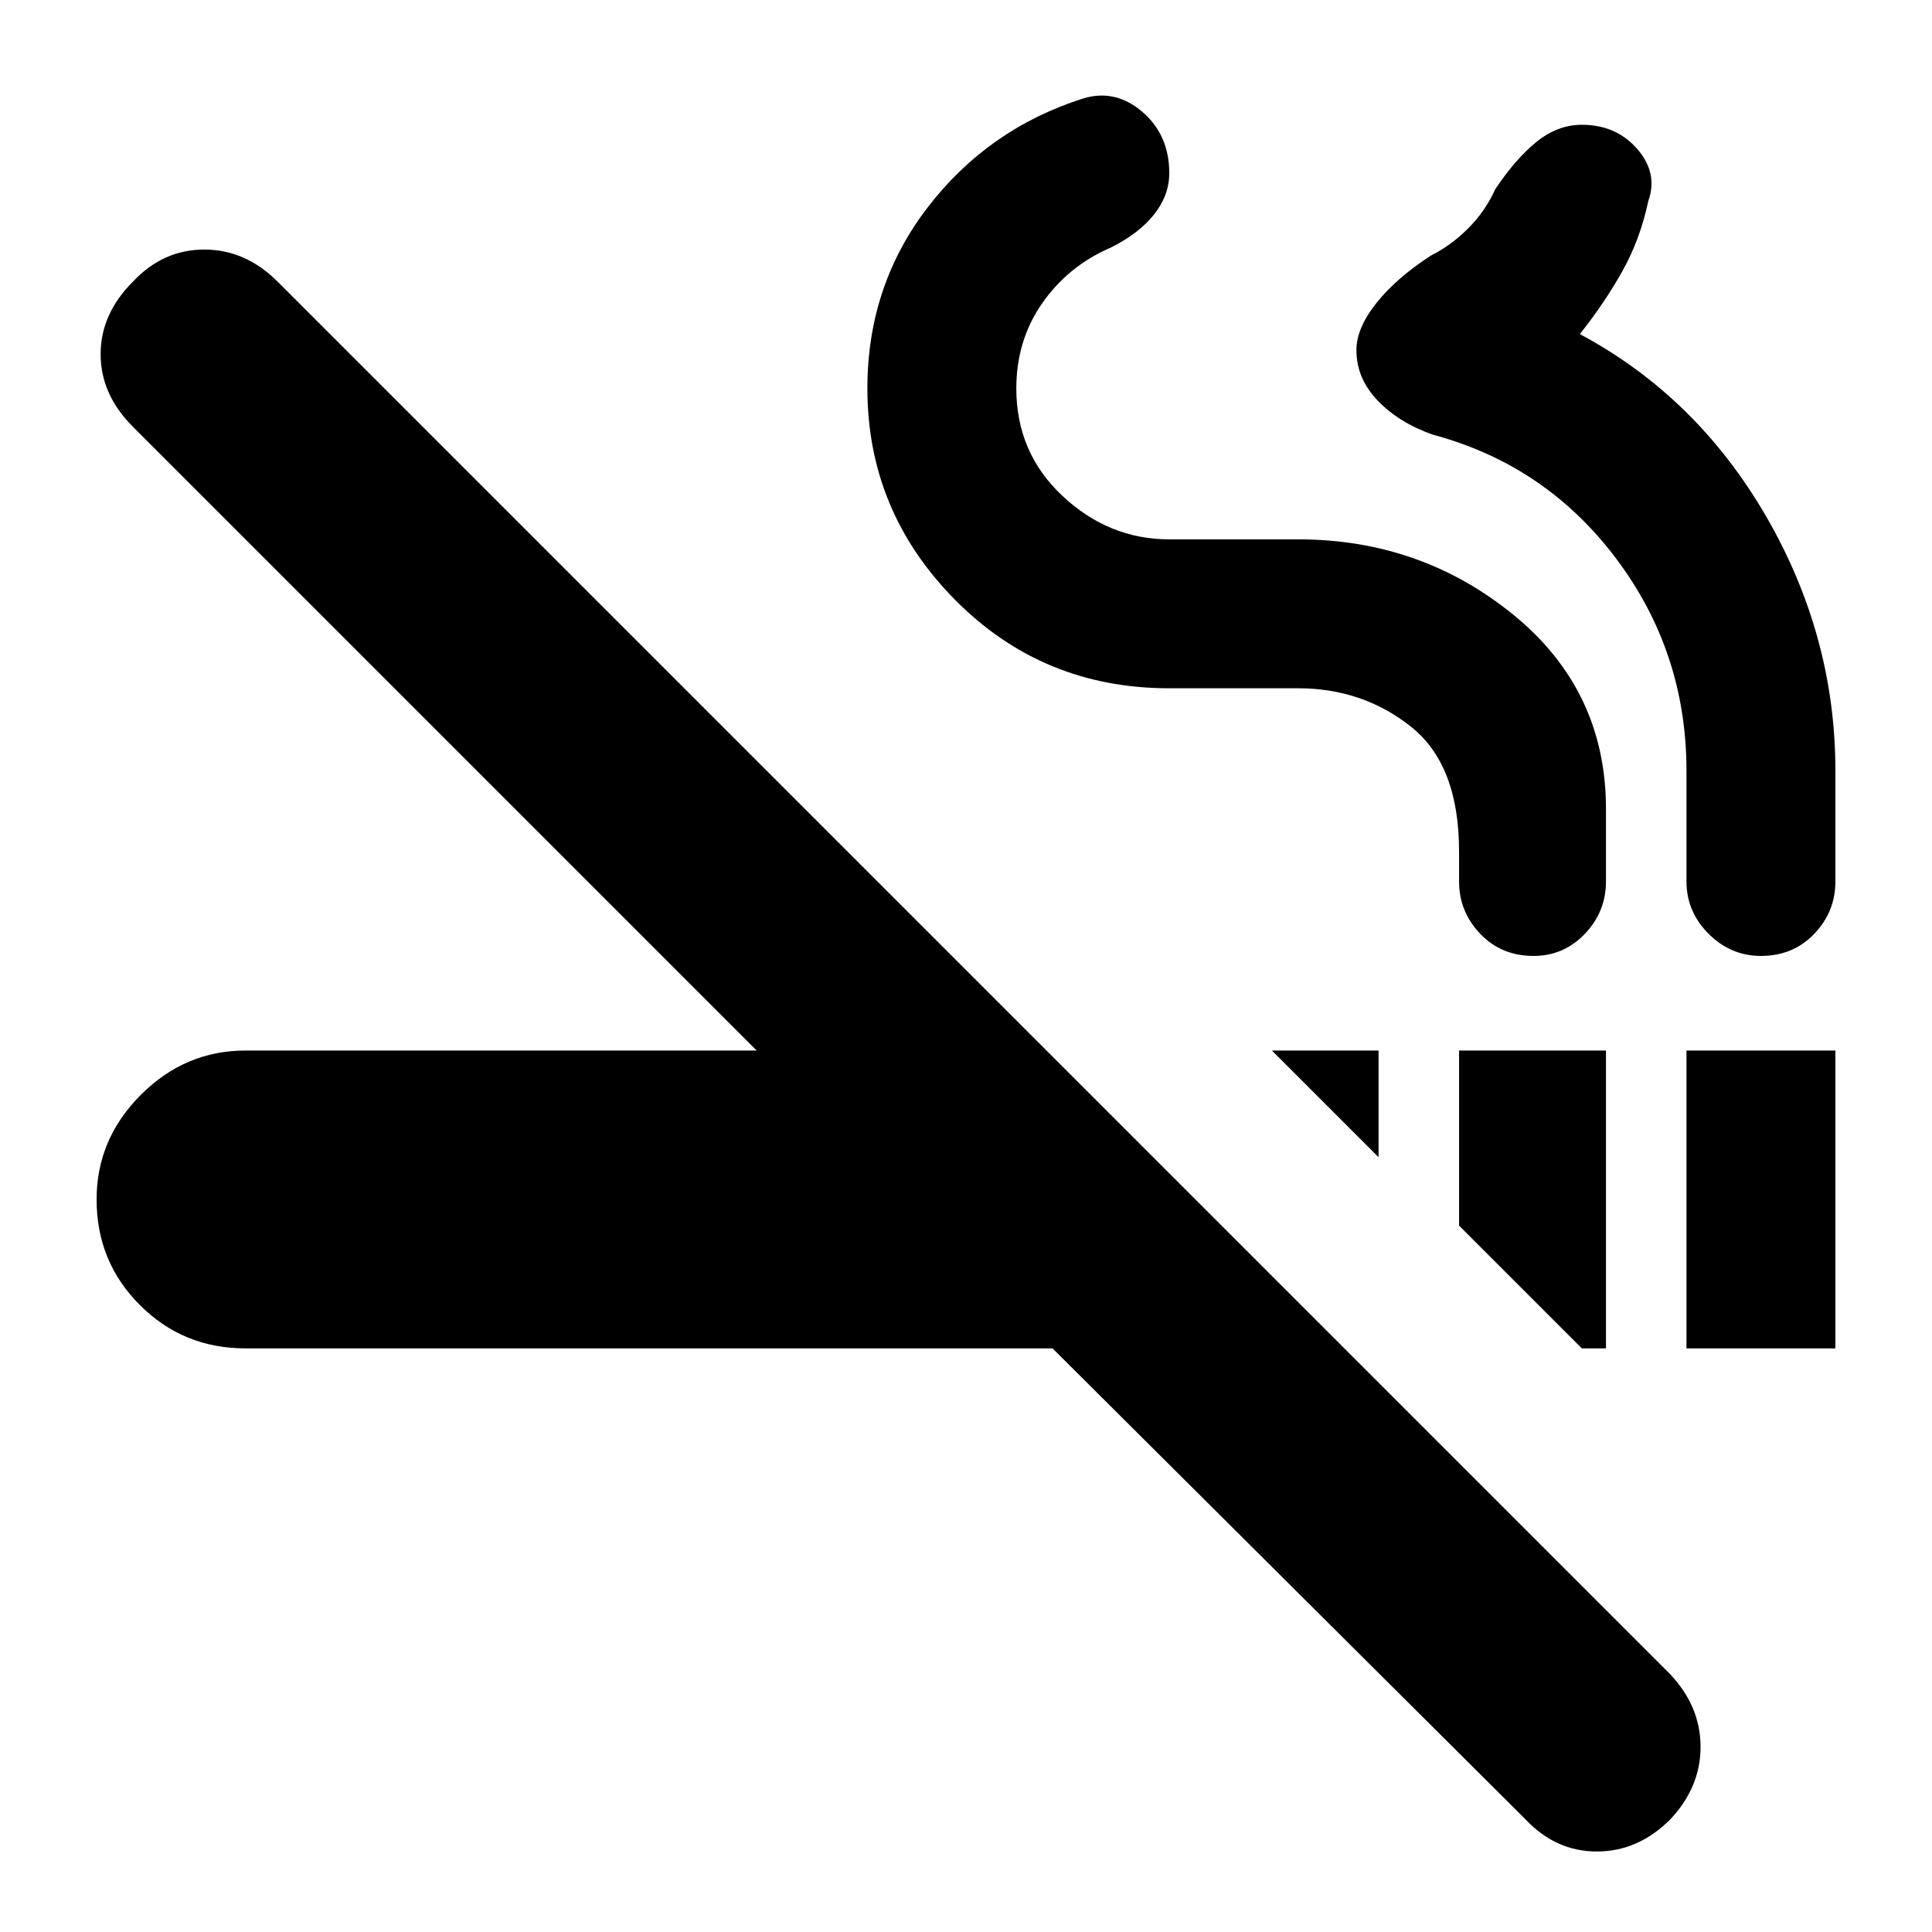 <svg xmlns="http://www.w3.org/2000/svg" height="24" width="24"><path d="M19.65 16.75 18.125 15.225V13.05H19.95V16.75ZM17.125 14.375 15.8 13.05H17.125ZM20.95 16.75V13.05H22.8V16.75ZM18.95 22.6 13.075 16.75H3.05Q2.275 16.75 1.738 16.212Q1.2 15.675 1.2 14.9Q1.2 14.15 1.75 13.6Q2.3 13.05 3.05 13.05H9.4L1.65 5.3Q1.25 4.9 1.25 4.4Q1.25 3.9 1.65 3.5Q2.025 3.1 2.538 3.1Q3.05 3.1 3.45 3.5L20.75 20.8Q21.125 21.2 21.125 21.7Q21.125 22.2 20.75 22.6Q20.35 23 19.838 23Q19.325 23 18.95 22.6ZM19.05 11.875Q18.65 11.875 18.388 11.6Q18.125 11.325 18.125 10.95V10.575Q18.125 9.5 17.525 9.025Q16.925 8.55 16.125 8.55H14.525Q12.95 8.55 11.863 7.45Q10.775 6.35 10.775 4.825Q10.775 3.55 11.525 2.575Q12.275 1.6 13.45 1.225Q13.85 1.1 14.188 1.387Q14.525 1.675 14.525 2.15Q14.525 2.425 14.338 2.662Q14.15 2.9 13.8 3.075Q13.275 3.3 12.95 3.762Q12.625 4.225 12.625 4.825Q12.625 5.625 13.2 6.162Q13.775 6.7 14.525 6.7H16.125Q17.65 6.7 18.8 7.637Q19.95 8.575 19.95 10.05V10.95Q19.95 11.325 19.688 11.6Q19.425 11.875 19.05 11.875ZM21.875 11.875Q21.5 11.875 21.225 11.6Q20.95 11.325 20.95 10.95V9.575Q20.95 8.1 20.075 6.937Q19.2 5.775 17.8 5.4Q17.375 5.25 17.113 4.975Q16.85 4.7 16.85 4.35Q16.85 4.075 17.1 3.762Q17.35 3.45 17.775 3.175Q18.025 3.05 18.238 2.837Q18.45 2.625 18.575 2.35Q18.825 1.975 19.087 1.762Q19.35 1.55 19.65 1.55Q20.075 1.55 20.338 1.85Q20.6 2.15 20.475 2.5Q20.375 2.975 20.15 3.375Q19.925 3.775 19.625 4.15Q21.075 4.925 21.938 6.412Q22.8 7.9 22.8 9.575V10.95Q22.8 11.325 22.538 11.6Q22.275 11.875 21.875 11.875Z"/></svg>